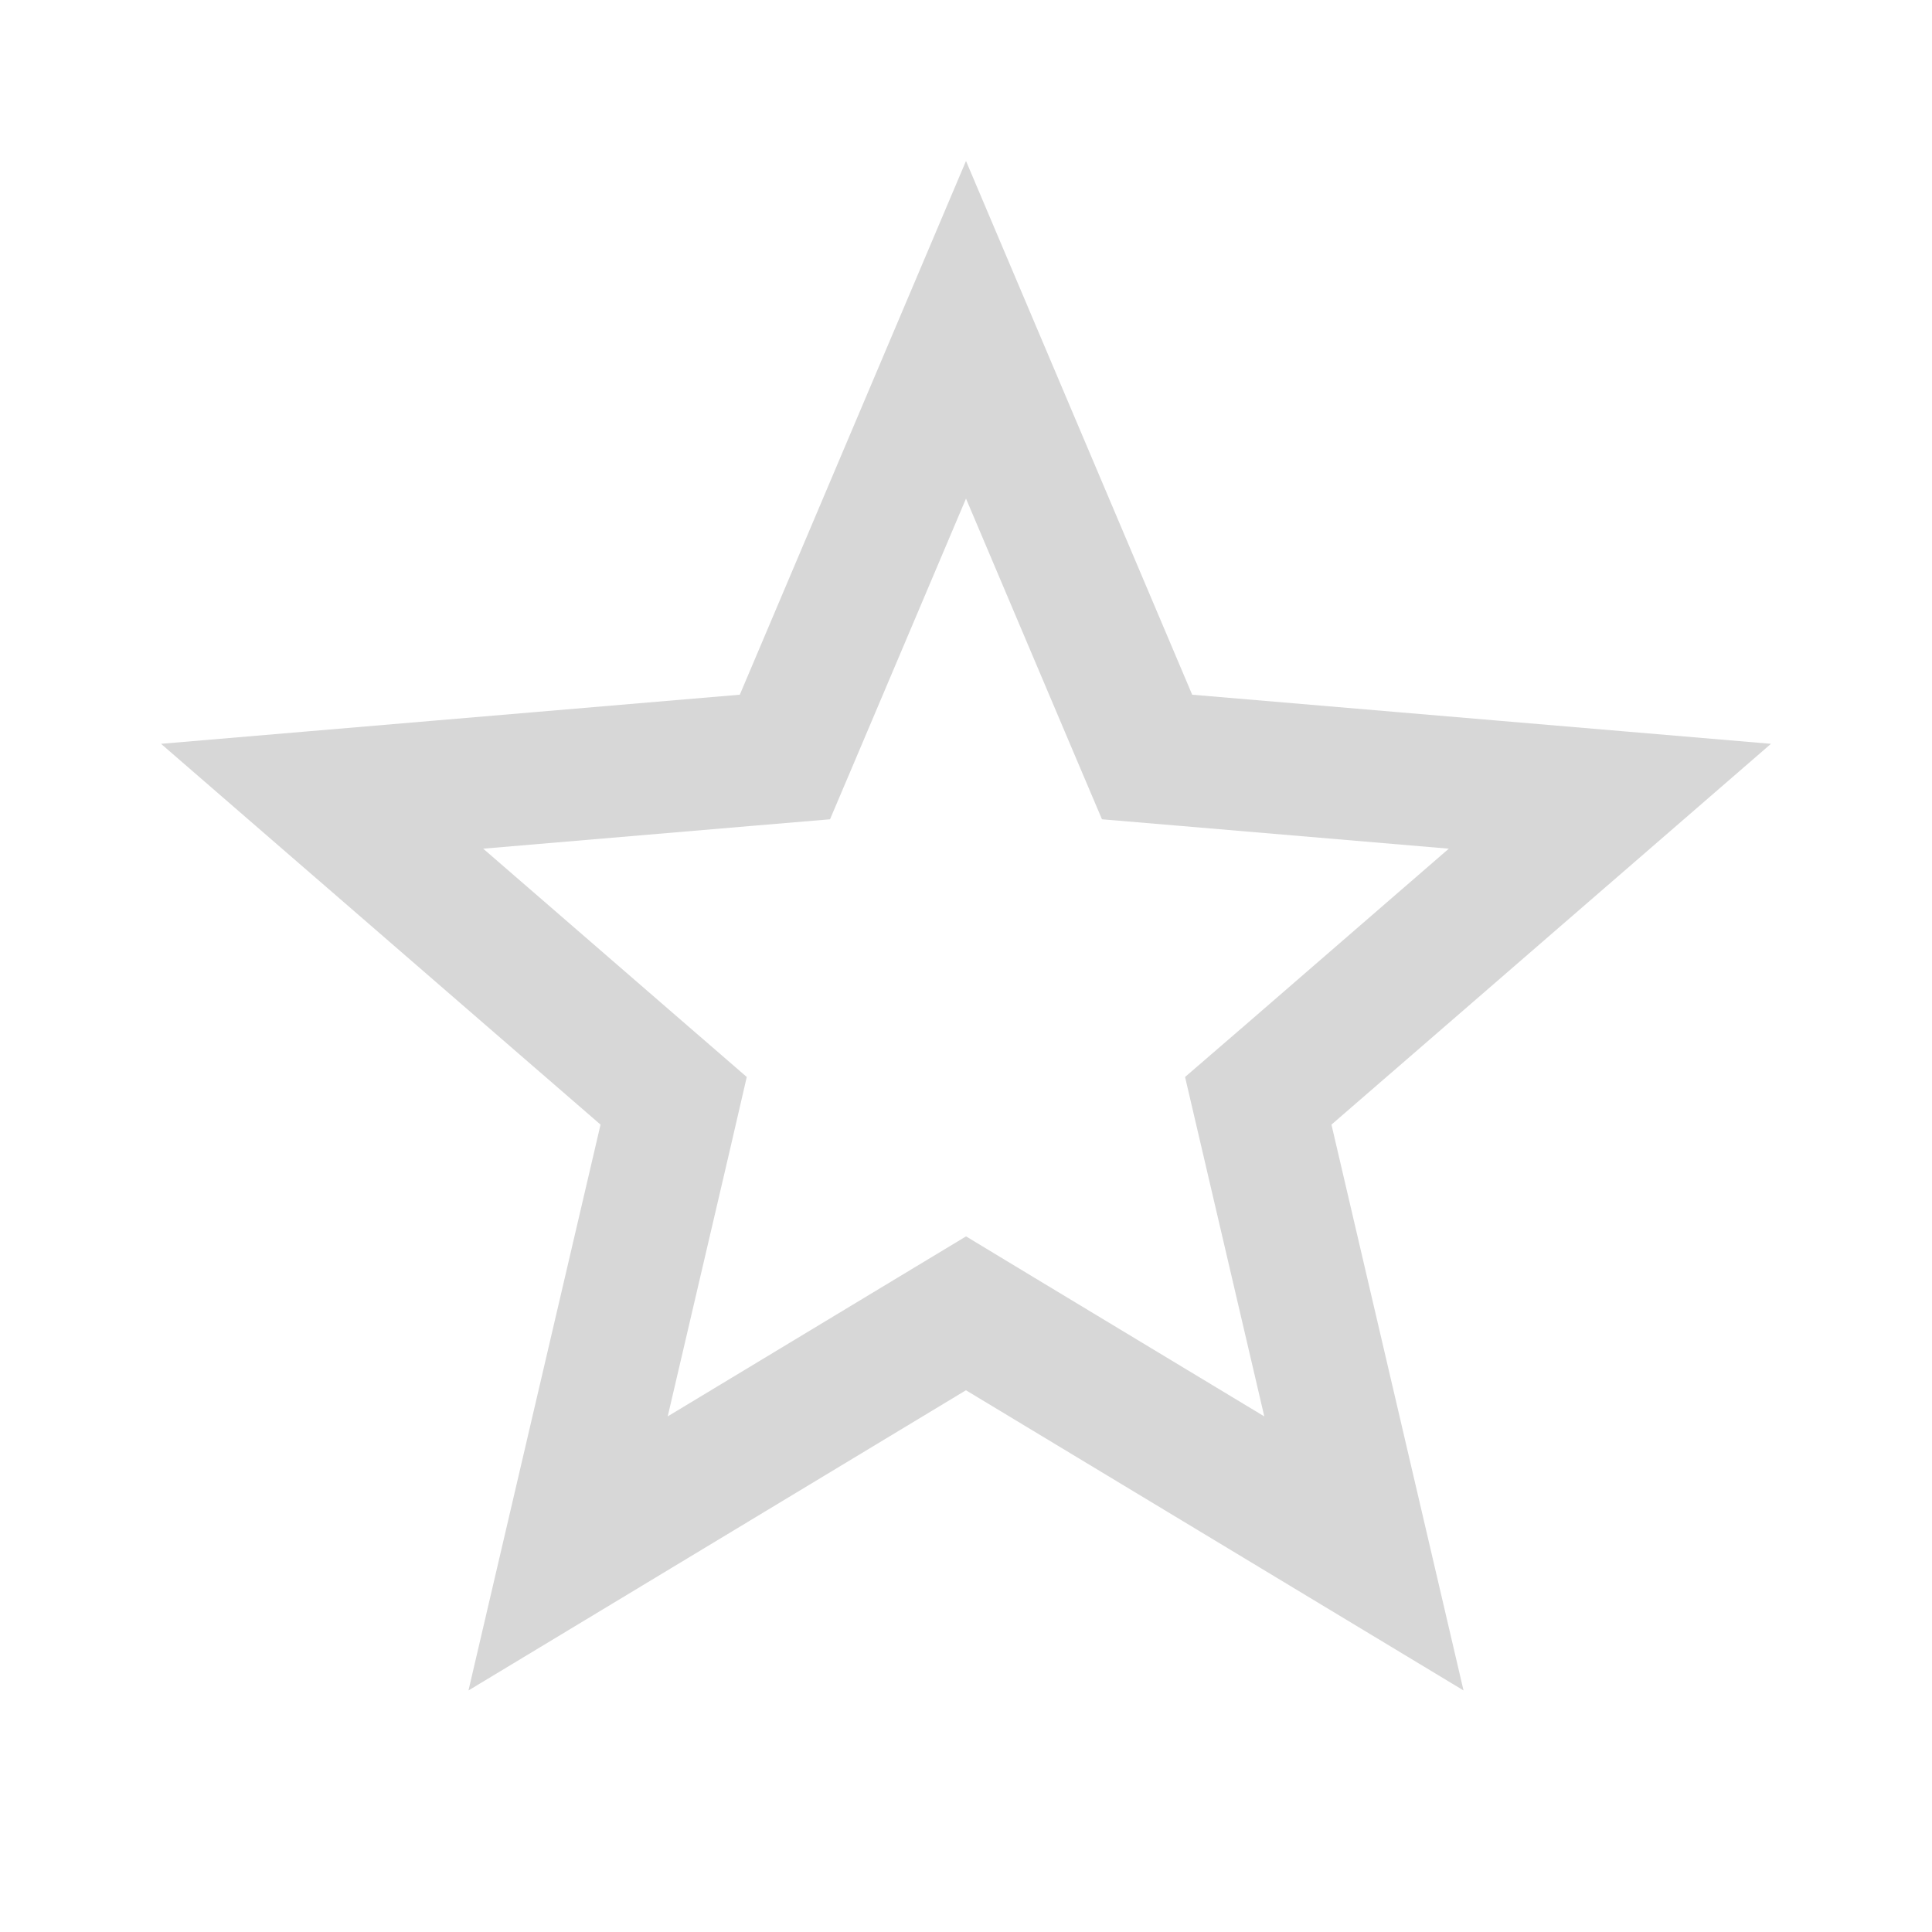 <svg xmlns="http://www.w3.org/2000/svg" width="22" height="22" viewBox="0 0 22 22" fill="none">
  <path d="M11.387 15.189L11 14.955L10.612 15.189L6.469 17.689L7.569 12.976L7.671 12.535L7.329 12.239L3.668 9.067L8.487 8.658L8.938 8.62L9.115 8.203L11 3.755L12.885 8.203L13.062 8.62L13.512 8.658L18.332 9.067L14.671 12.239L14.328 12.535L14.431 12.976L15.531 17.689L11.387 15.189Z" stroke="black" stroke-opacity="0.16" stroke-width="1.5"/>
</svg>